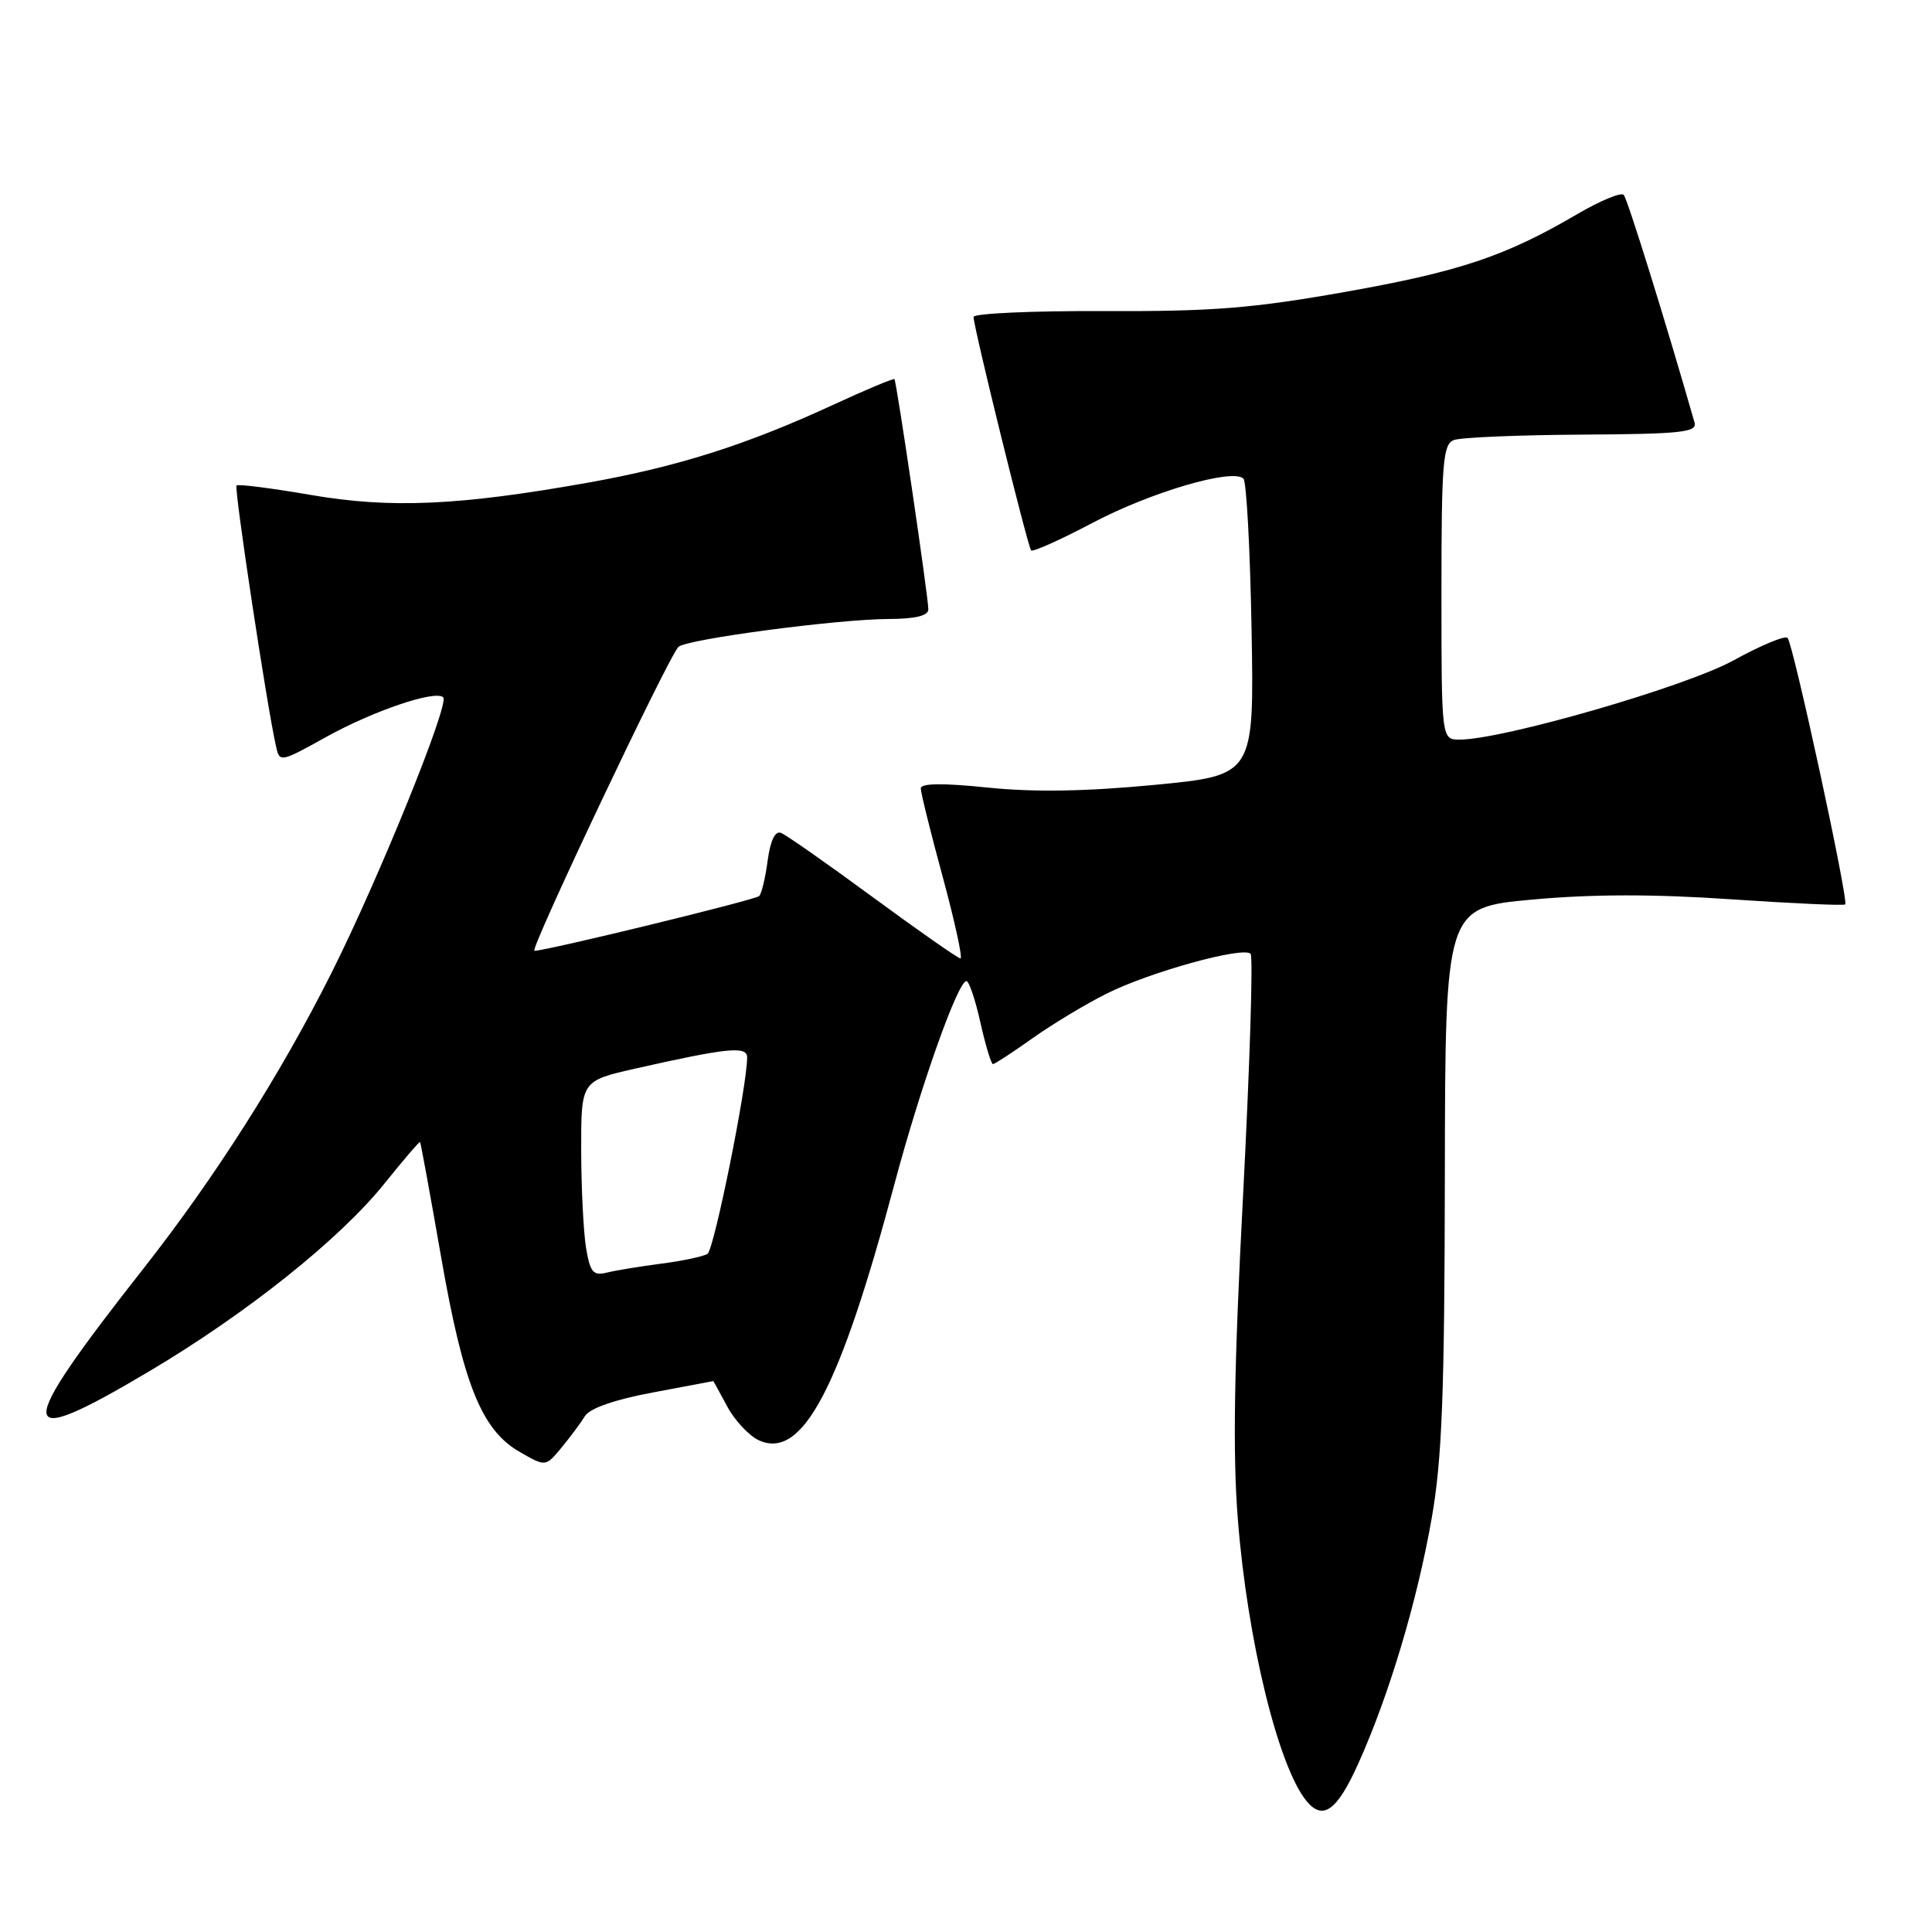 <?xml version="1.0" encoding="UTF-8" standalone="no"?>
<!DOCTYPE svg PUBLIC "-//W3C//DTD SVG 1.1//EN" "http://www.w3.org/Graphics/SVG/1.1/DTD/svg11.dtd" >
<svg xmlns="http://www.w3.org/2000/svg" xmlns:xlink="http://www.w3.org/1999/xlink" version="1.1" viewBox="0 0 256 256">
 <g >
 <path fill="currentColor"
d=" M 179.95 233.75 C 184.04 224.69 187.78 212.21 189.71 201.16 C 191.08 193.36 191.41 184.65 191.45 155.88 C 191.50 120.26 191.50 120.26 203.02 119.20 C 210.97 118.47 219.11 118.46 229.35 119.16 C 237.50 119.71 244.31 120.02 244.50 119.84 C 244.98 119.36 237.60 85.27 236.86 84.52 C 236.52 84.18 233.28 85.53 229.67 87.52 C 223.34 91.00 199.12 98.00 193.41 98.00 C 191.00 98.00 191.00 98.00 191.00 78.47 C 191.00 61.27 191.20 58.86 192.64 58.31 C 193.55 57.96 201.19 57.64 209.63 57.59 C 222.76 57.51 224.90 57.28 224.54 56.00 C 220.74 42.73 215.65 26.35 215.15 25.82 C 214.79 25.45 212.03 26.60 209.00 28.37 C 199.47 33.96 193.40 35.99 178.24 38.68 C 165.94 40.86 160.65 41.28 146.25 41.22 C 136.76 41.18 129.00 41.53 129.00 42.00 C 129.00 43.35 136.18 72.45 136.63 72.93 C 136.85 73.17 140.51 71.53 144.77 69.28 C 152.49 65.20 163.35 62.02 164.76 63.42 C 165.17 63.83 165.65 72.84 165.84 83.45 C 166.18 102.73 166.18 102.73 153.00 104.00 C 143.90 104.87 137.06 104.99 130.91 104.36 C 124.90 103.74 122.00 103.78 122.01 104.47 C 122.01 105.04 123.32 110.34 124.93 116.25 C 126.53 122.16 127.58 127.00 127.27 127.00 C 126.96 127.00 121.75 123.36 115.69 118.91 C 109.64 114.46 104.15 110.61 103.48 110.36 C 102.71 110.06 102.08 111.37 101.72 114.03 C 101.42 116.30 100.91 118.42 100.60 118.73 C 100.10 119.24 72.51 125.96 70.81 125.99 C 70.10 126.00 88.53 87.11 89.89 85.72 C 90.88 84.71 110.96 82.04 117.75 82.02 C 121.27 82.01 123.00 81.59 123.01 80.75 C 123.03 79.26 118.81 50.61 118.52 50.24 C 118.41 50.10 114.76 51.63 110.42 53.63 C 98.95 58.93 89.89 61.81 78.00 63.94 C 60.85 67.00 51.73 67.41 41.11 65.57 C 35.94 64.68 31.55 64.12 31.34 64.33 C 31.00 64.67 35.32 93.28 36.55 98.78 C 37.05 101.07 37.05 101.07 43.28 97.62 C 49.48 94.18 57.73 91.39 58.73 92.40 C 59.59 93.26 50.14 116.55 43.88 129.00 C 37.15 142.41 28.47 156.04 19.08 168.00 C 1.69 190.12 1.79 192.38 19.70 181.75 C 32.73 174.02 45.07 164.16 50.99 156.77 C 53.47 153.68 55.57 151.23 55.66 151.33 C 55.75 151.42 57.00 158.25 58.44 166.50 C 61.40 183.51 63.82 189.51 68.90 192.41 C 72.30 194.36 72.30 194.36 74.40 191.82 C 75.55 190.43 76.95 188.55 77.50 187.65 C 78.14 186.61 81.42 185.46 86.50 184.51 C 90.90 183.68 94.51 183.00 94.52 183.00 C 94.54 183.00 95.36 184.52 96.37 186.38 C 97.37 188.24 99.26 190.25 100.56 190.85 C 106.31 193.47 111.26 184.11 118.53 156.85 C 121.97 143.97 126.92 130.00 128.06 130.00 C 128.40 130.00 129.24 132.47 129.91 135.50 C 130.59 138.53 131.34 141.00 131.57 141.00 C 131.80 141.00 134.13 139.48 136.75 137.62 C 139.36 135.76 143.81 133.07 146.64 131.66 C 152.32 128.80 164.71 125.38 165.71 126.38 C 166.06 126.73 165.61 141.07 164.72 158.26 C 163.52 181.10 163.33 192.67 164.02 201.30 C 165.28 217.35 169.39 234.15 173.14 238.67 C 175.30 241.27 177.16 239.93 179.95 233.75 Z  M 77.65 165.32 C 77.31 163.22 77.02 157.39 77.01 152.36 C 77.00 143.22 77.00 143.22 84.24 141.58 C 96.44 138.83 99.00 138.57 99.00 140.12 C 99.00 143.90 94.62 165.58 93.75 166.14 C 93.20 166.49 90.44 167.08 87.62 167.44 C 84.80 167.81 81.55 168.34 80.39 168.63 C 78.60 169.07 78.19 168.58 77.65 165.32 Z "/>
</g>
</svg>